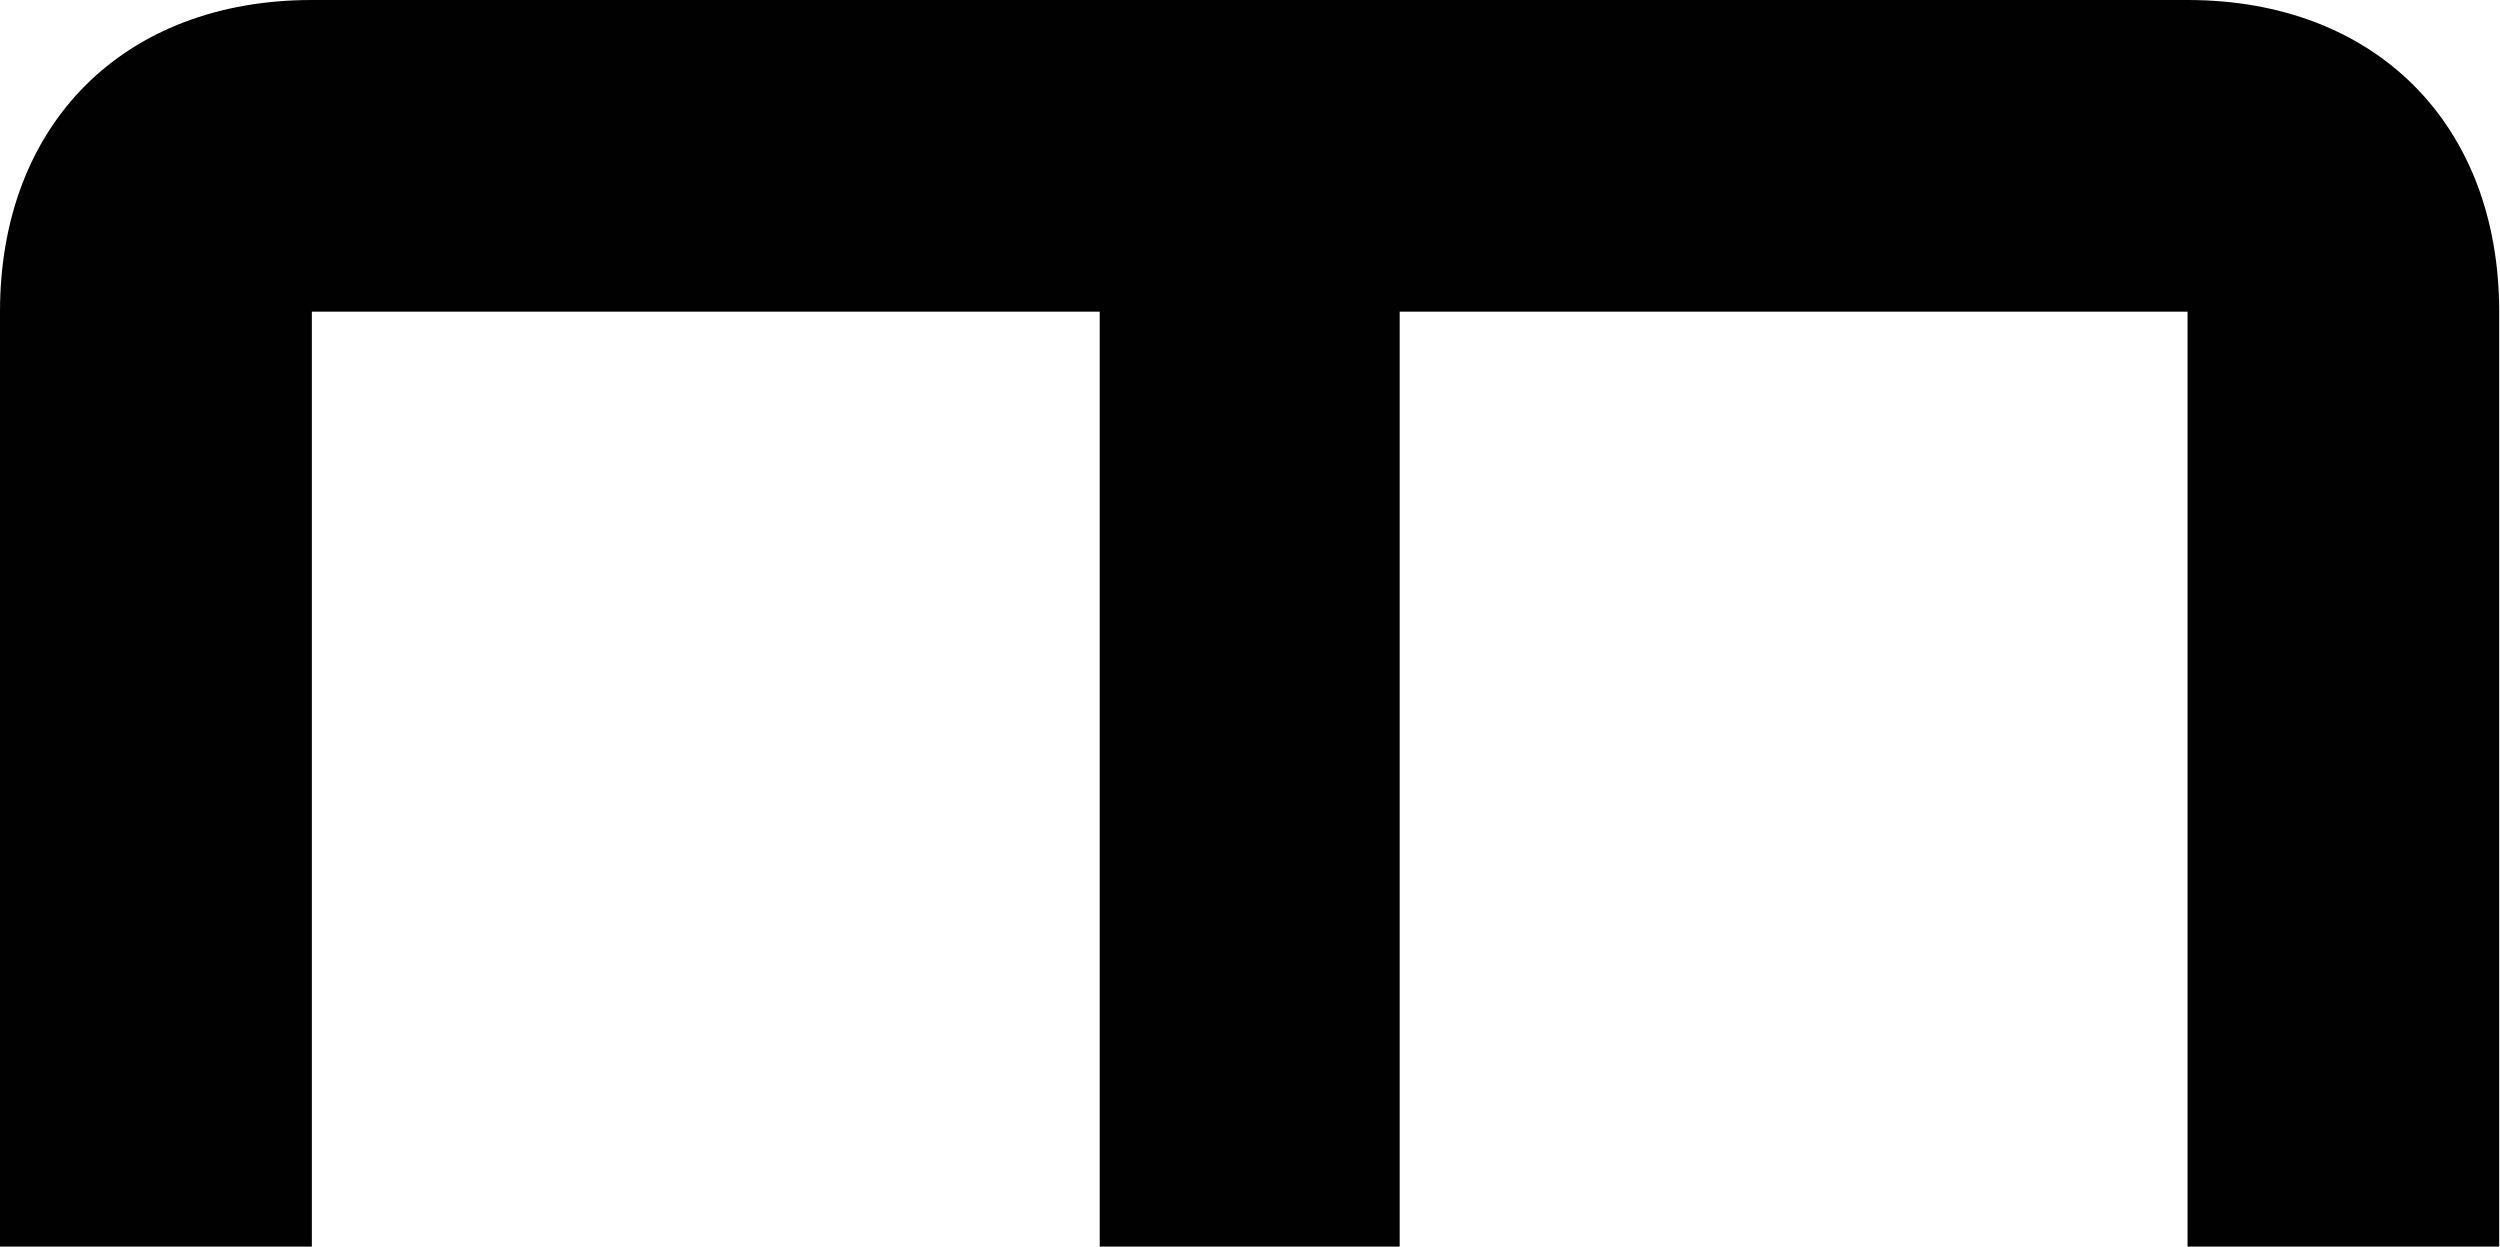 <?xml version="1.0" encoding="utf-8"?>
<!-- Generator: Adobe Illustrator 16.2.0, SVG Export Plug-In . SVG Version: 6.00 Build 0)  -->
<!DOCTYPE svg PUBLIC "-//W3C//DTD SVG 1.1//EN" "http://www.w3.org/Graphics/SVG/1.1/DTD/svg11.dtd">
<svg version="1.1" id="Layer_1" xmlns="http://www.w3.org/2000/svg" xmlns:xlink="http://www.w3.org/1999/xlink" x="0px" y="0px"
	 width="12.41px" height="6.19px" viewBox="0 0 12.41 6.19" enable-background="new 0 0 12.41 6.19" xml:space="preserve">
<g>
	<path fill="#010101" d="M5.459,1.547H1.548v4.641H0V1.547C0,0.615,0.615,0,1.548,0h9.311c0.932,0,1.547,0.615,1.547,1.547v4.641
		h-1.547V1.547H6.948v4.641H5.459V1.547z"/>
</g>
</svg>
